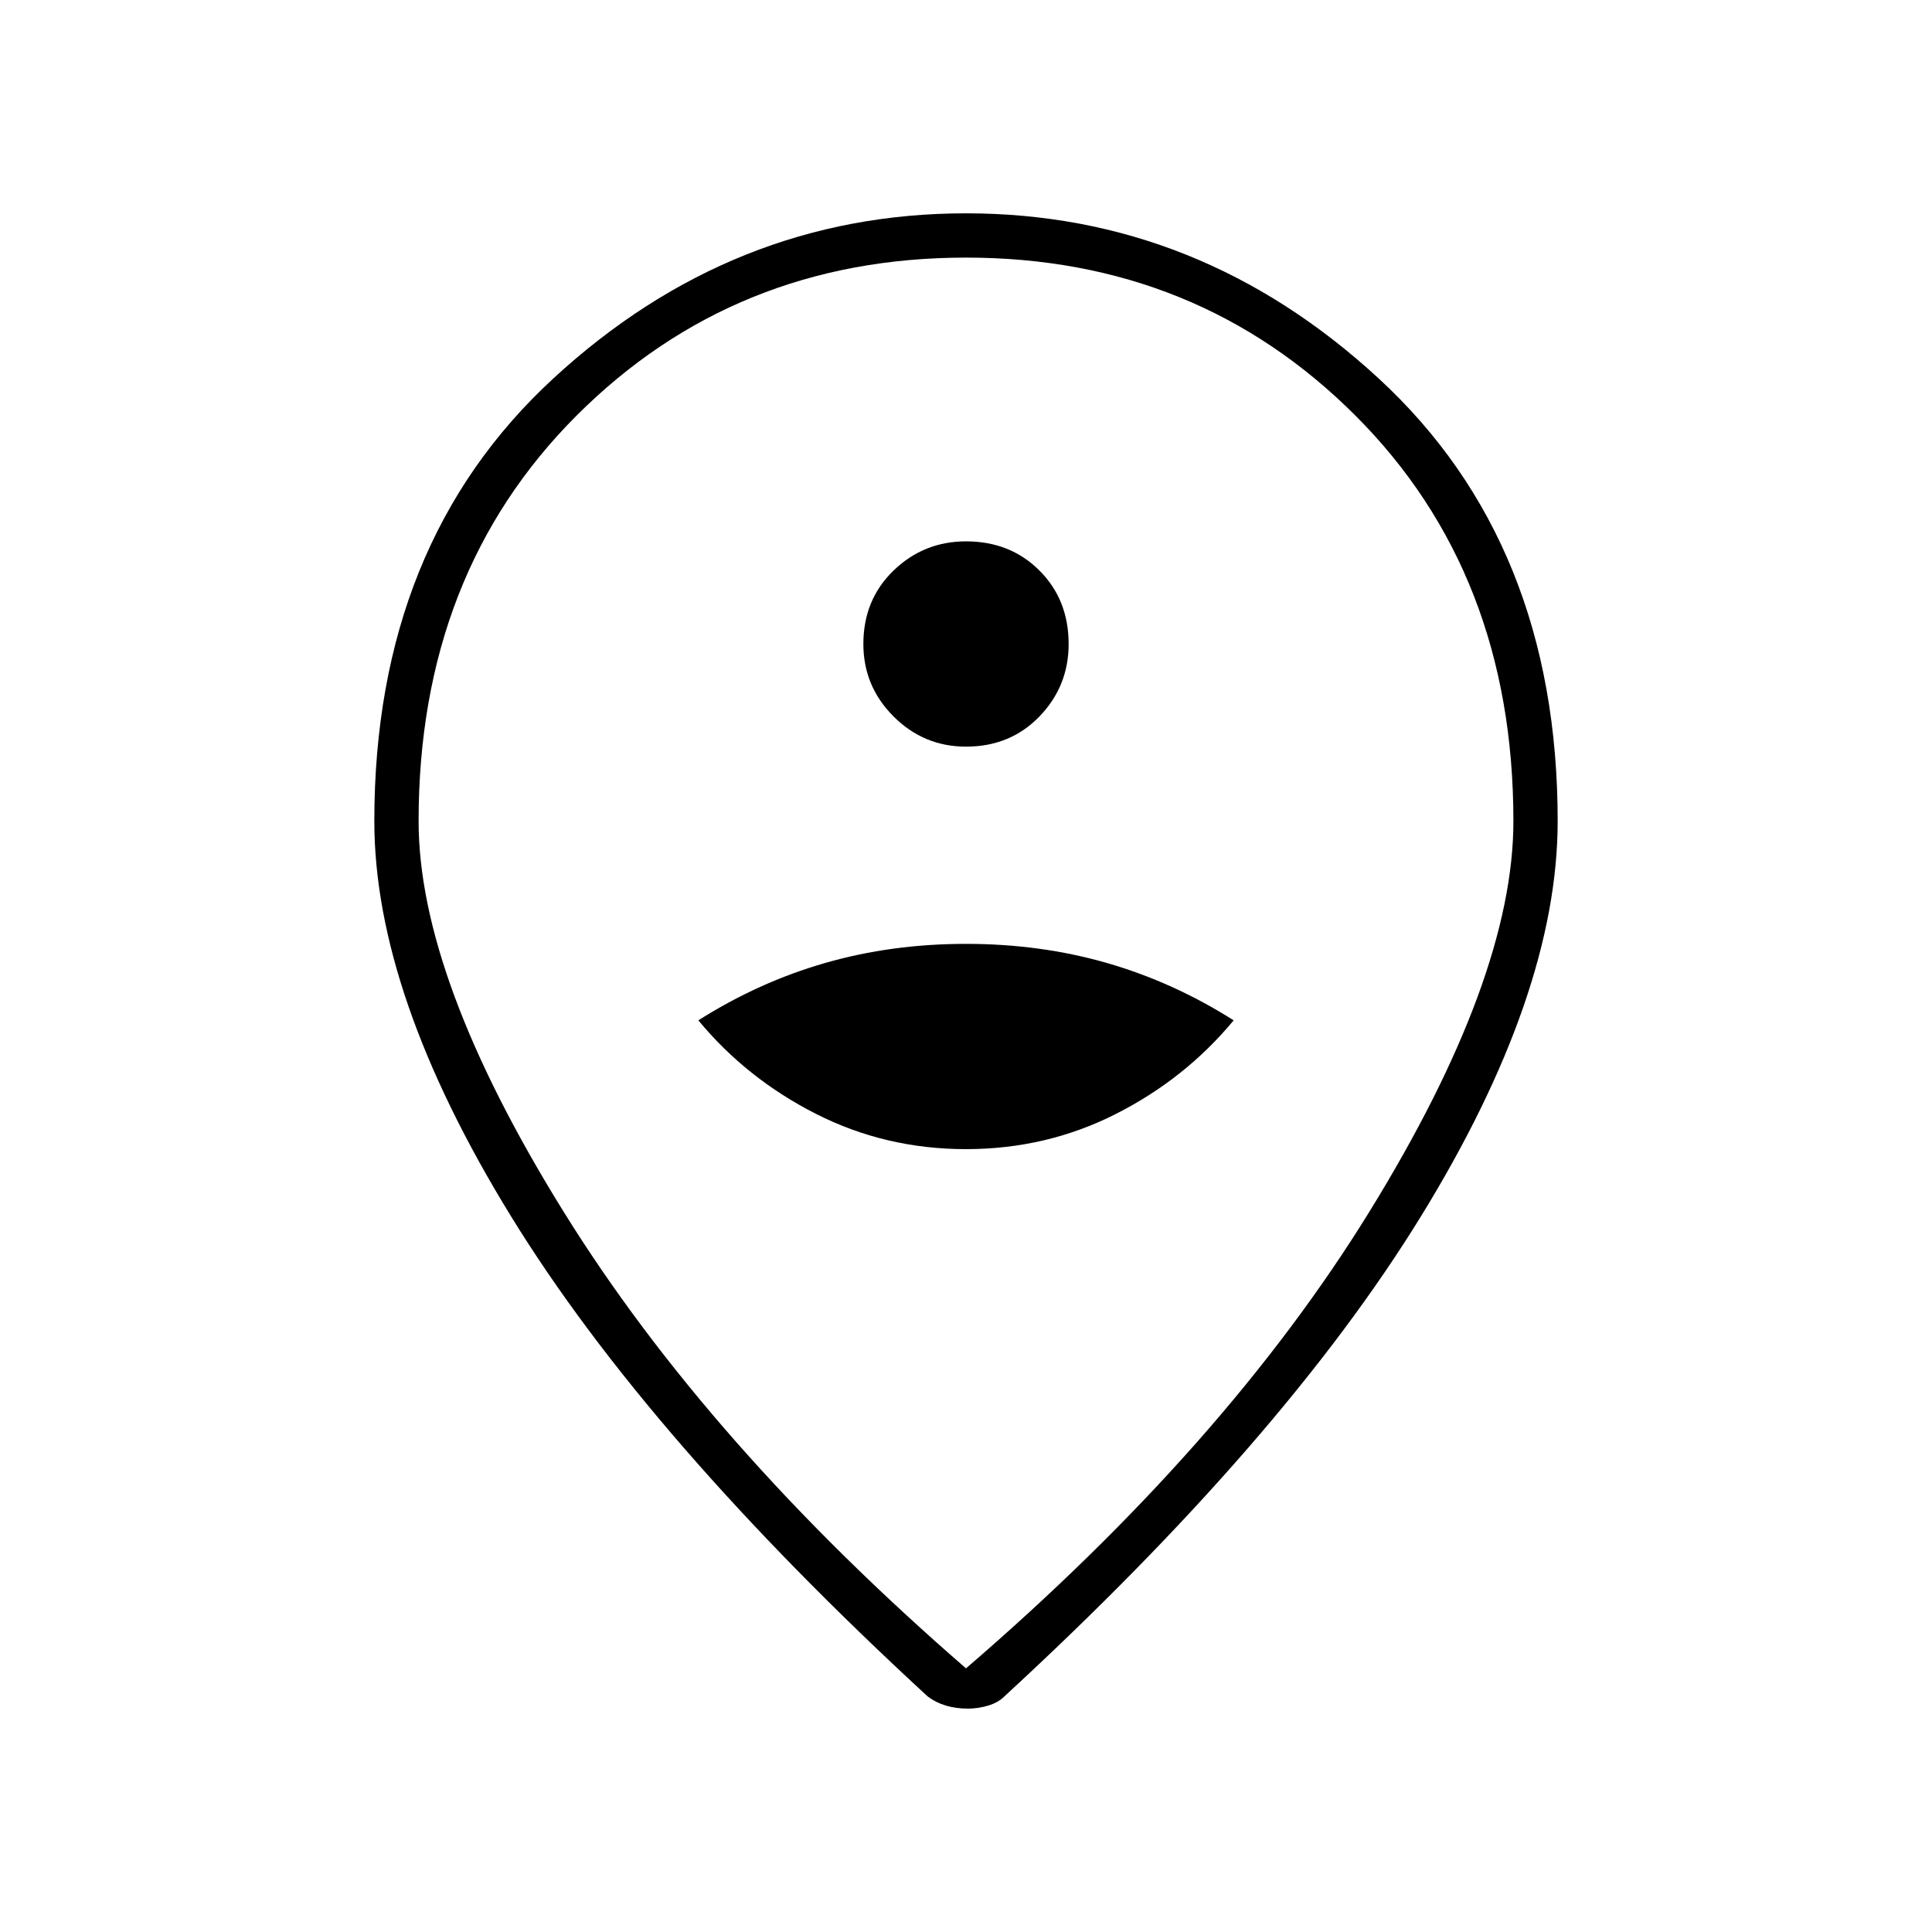 <svg xmlns="http://www.w3.org/2000/svg" width="48" height="48"><path d="M24 28.55q2 0 3.725-.875t2.925-2.325q-1.5-.95-3.15-1.425-1.65-.475-3.5-.475t-3.5.475q-1.65.475-3.15 1.425 1.2 1.45 2.925 2.325Q22 28.55 24 28.55zm0-10q1.1 0 1.825-.75.725-.75.725-1.8 0-1.1-.725-1.825Q25.1 13.45 24 13.45q-1.05 0-1.8.725T21.45 16q0 1.05.75 1.8t1.8.75zm0 22.9q6.45-5.55 10.025-11.35t3.575-9.7q0-6.15-3.925-10.075Q29.75 6.4 24 6.4q-5.75 0-9.675 3.925Q10.4 14.25 10.4 20.4q0 3.9 3.6 9.7 3.6 5.8 10 11.35zm.05 1q-.3 0-.55-.075-.25-.075-.45-.225-6.95-6.4-10.35-11.925Q9.3 24.7 9.3 20.4q0-6.9 4.45-11T24 5.3q5.8 0 10.25 4.1t4.45 11q0 4.3-3.4 9.825-3.4 5.525-10.35 11.925-.15.15-.4.225-.25.075-.5.075zM24 20.4z"/></svg>